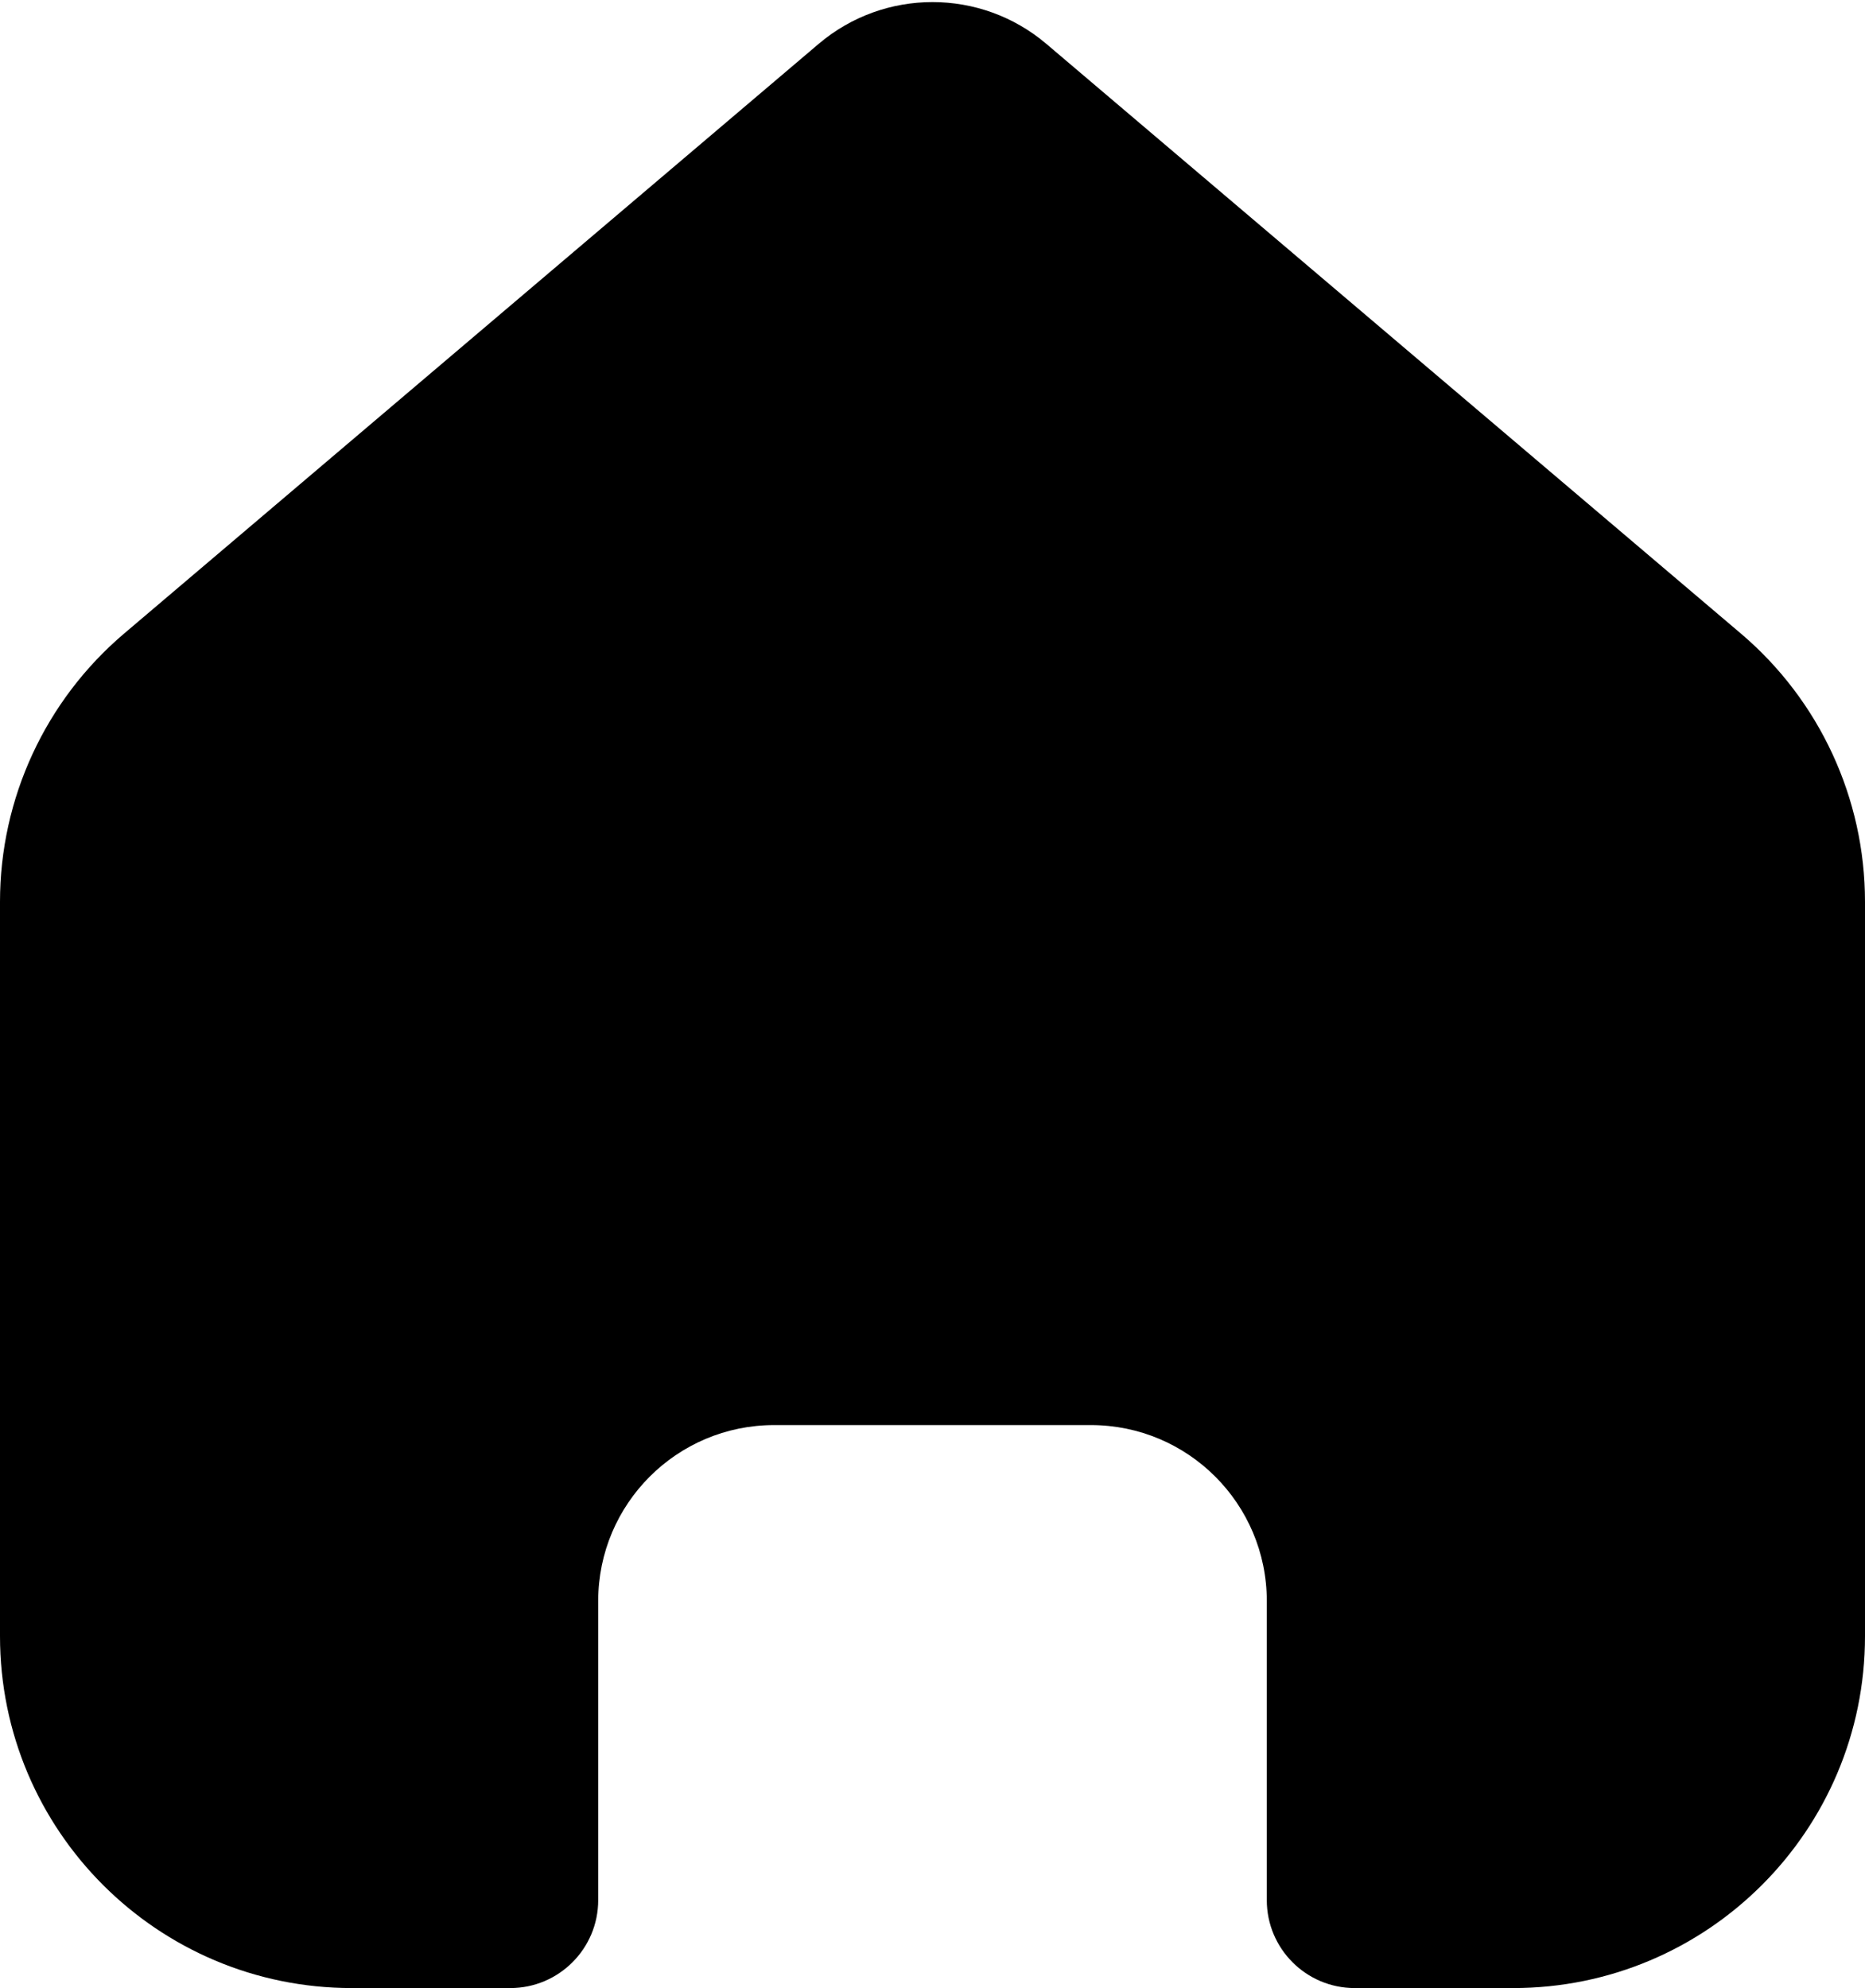 <svg width="106" height="113" viewBox="0 0 106 113" fill="none" xmlns="http://www.w3.org/2000/svg">
<path d="M59.472 2.495C55.739 -0.674 50.261 -0.674 46.528 2.495L7.055 36.01C2.58 39.81 0 45.384 0 51.255V93C0 104.046 8.954 113 20 113H29C31.761 113 34 110.761 34 108V91C34 85.477 38.477 81 44 81H62C67.523 81 72 85.477 72 91V108C72 110.761 74.239 113 77 113H86C97.046 113 106 104.046 106 93V51.255C106 45.384 103.42 39.81 98.945 36.01L59.472 2.495Z" fill="black"/>
</svg>
